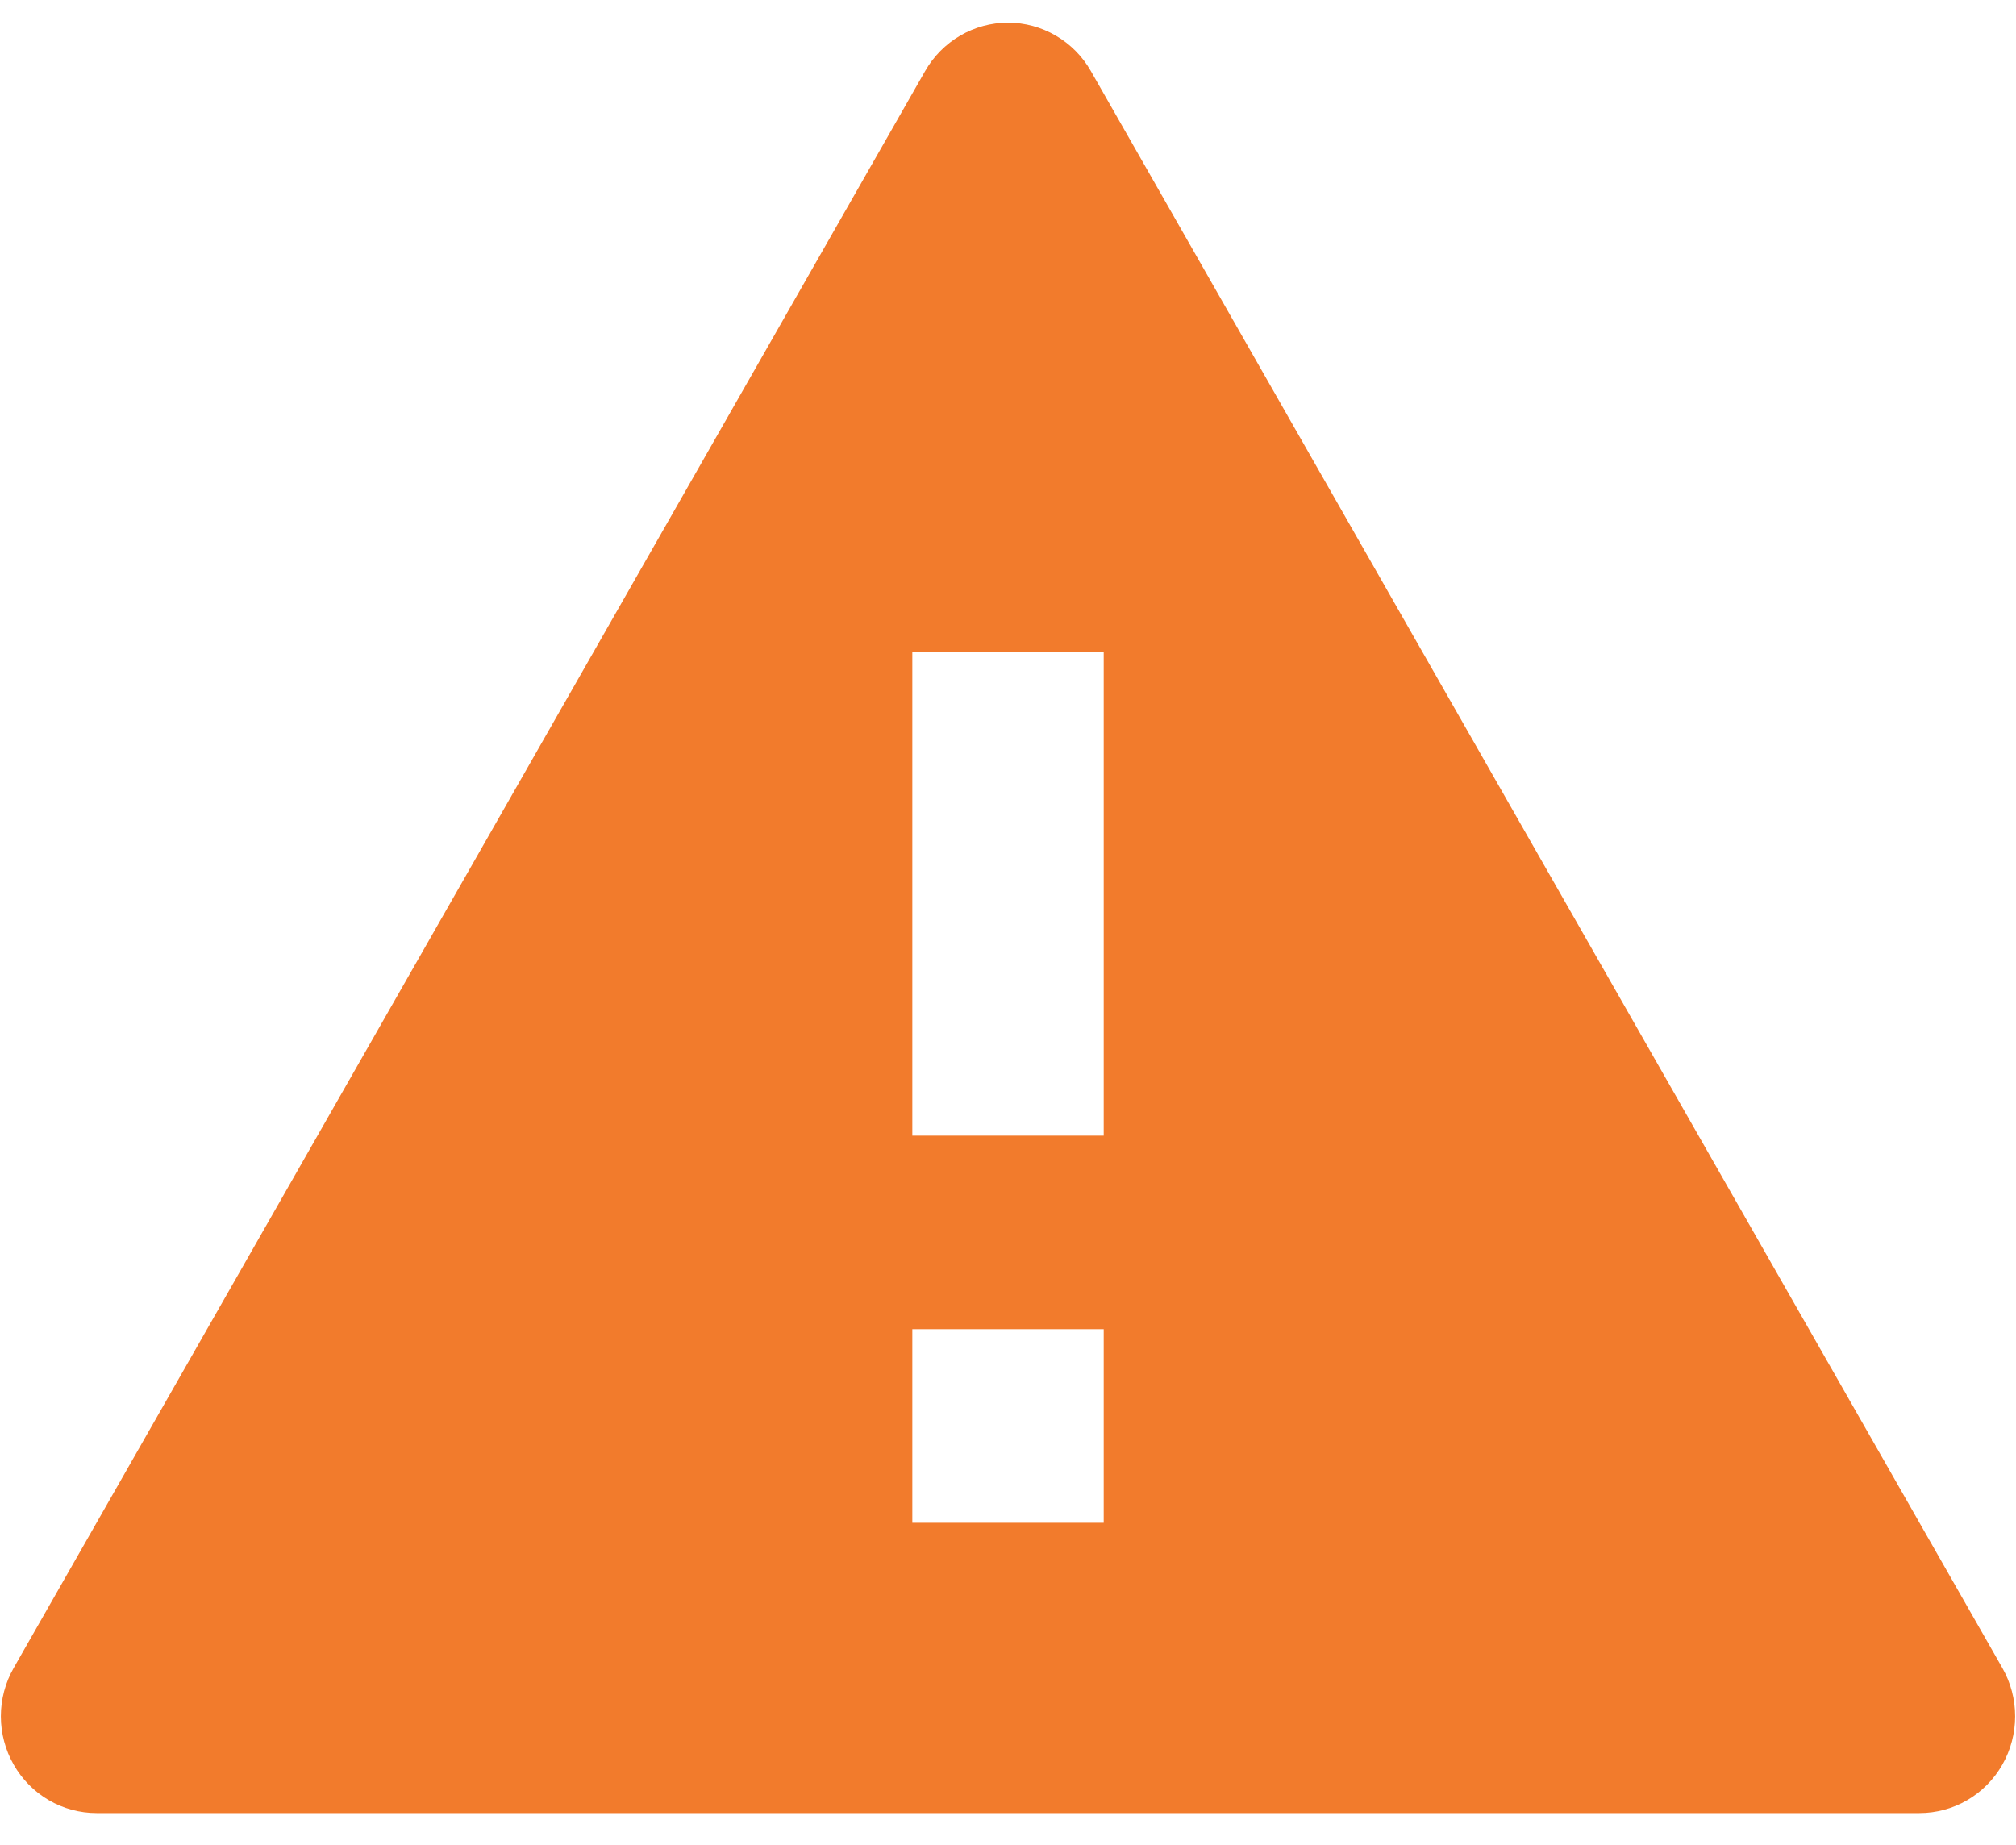<svg width="59" height="54" viewBox="0 0 59 54" fill="none" xmlns="http://www.w3.org/2000/svg">
<path d="M31.925 2.079L58.6 48.814C58.846 49.245 58.975 49.733 58.975 50.231C58.975 50.728 58.846 51.216 58.6 51.647C58.355 52.077 58.001 52.435 57.575 52.684C57.15 52.932 56.667 53.063 56.175 53.063H2.826C2.334 53.063 1.851 52.932 1.425 52.684C1 52.435 0.646 52.077 0.401 51.647C0.155 51.216 0.025 50.728 0.025 50.231C0.025 49.733 0.155 49.245 0.401 48.814L27.075 2.079C27.321 1.649 27.675 1.291 28.1 1.043C28.526 0.794 29.009 0.663 29.5 0.663C29.992 0.663 30.475 0.794 30.9 1.043C31.326 1.291 31.68 1.649 31.925 2.079V2.079ZM26.7 38.901V44.566H32.301V38.901H26.7ZM26.7 19.074V33.236H32.301V19.074H26.7Z" fill="#F27B2C"/>
</svg>
